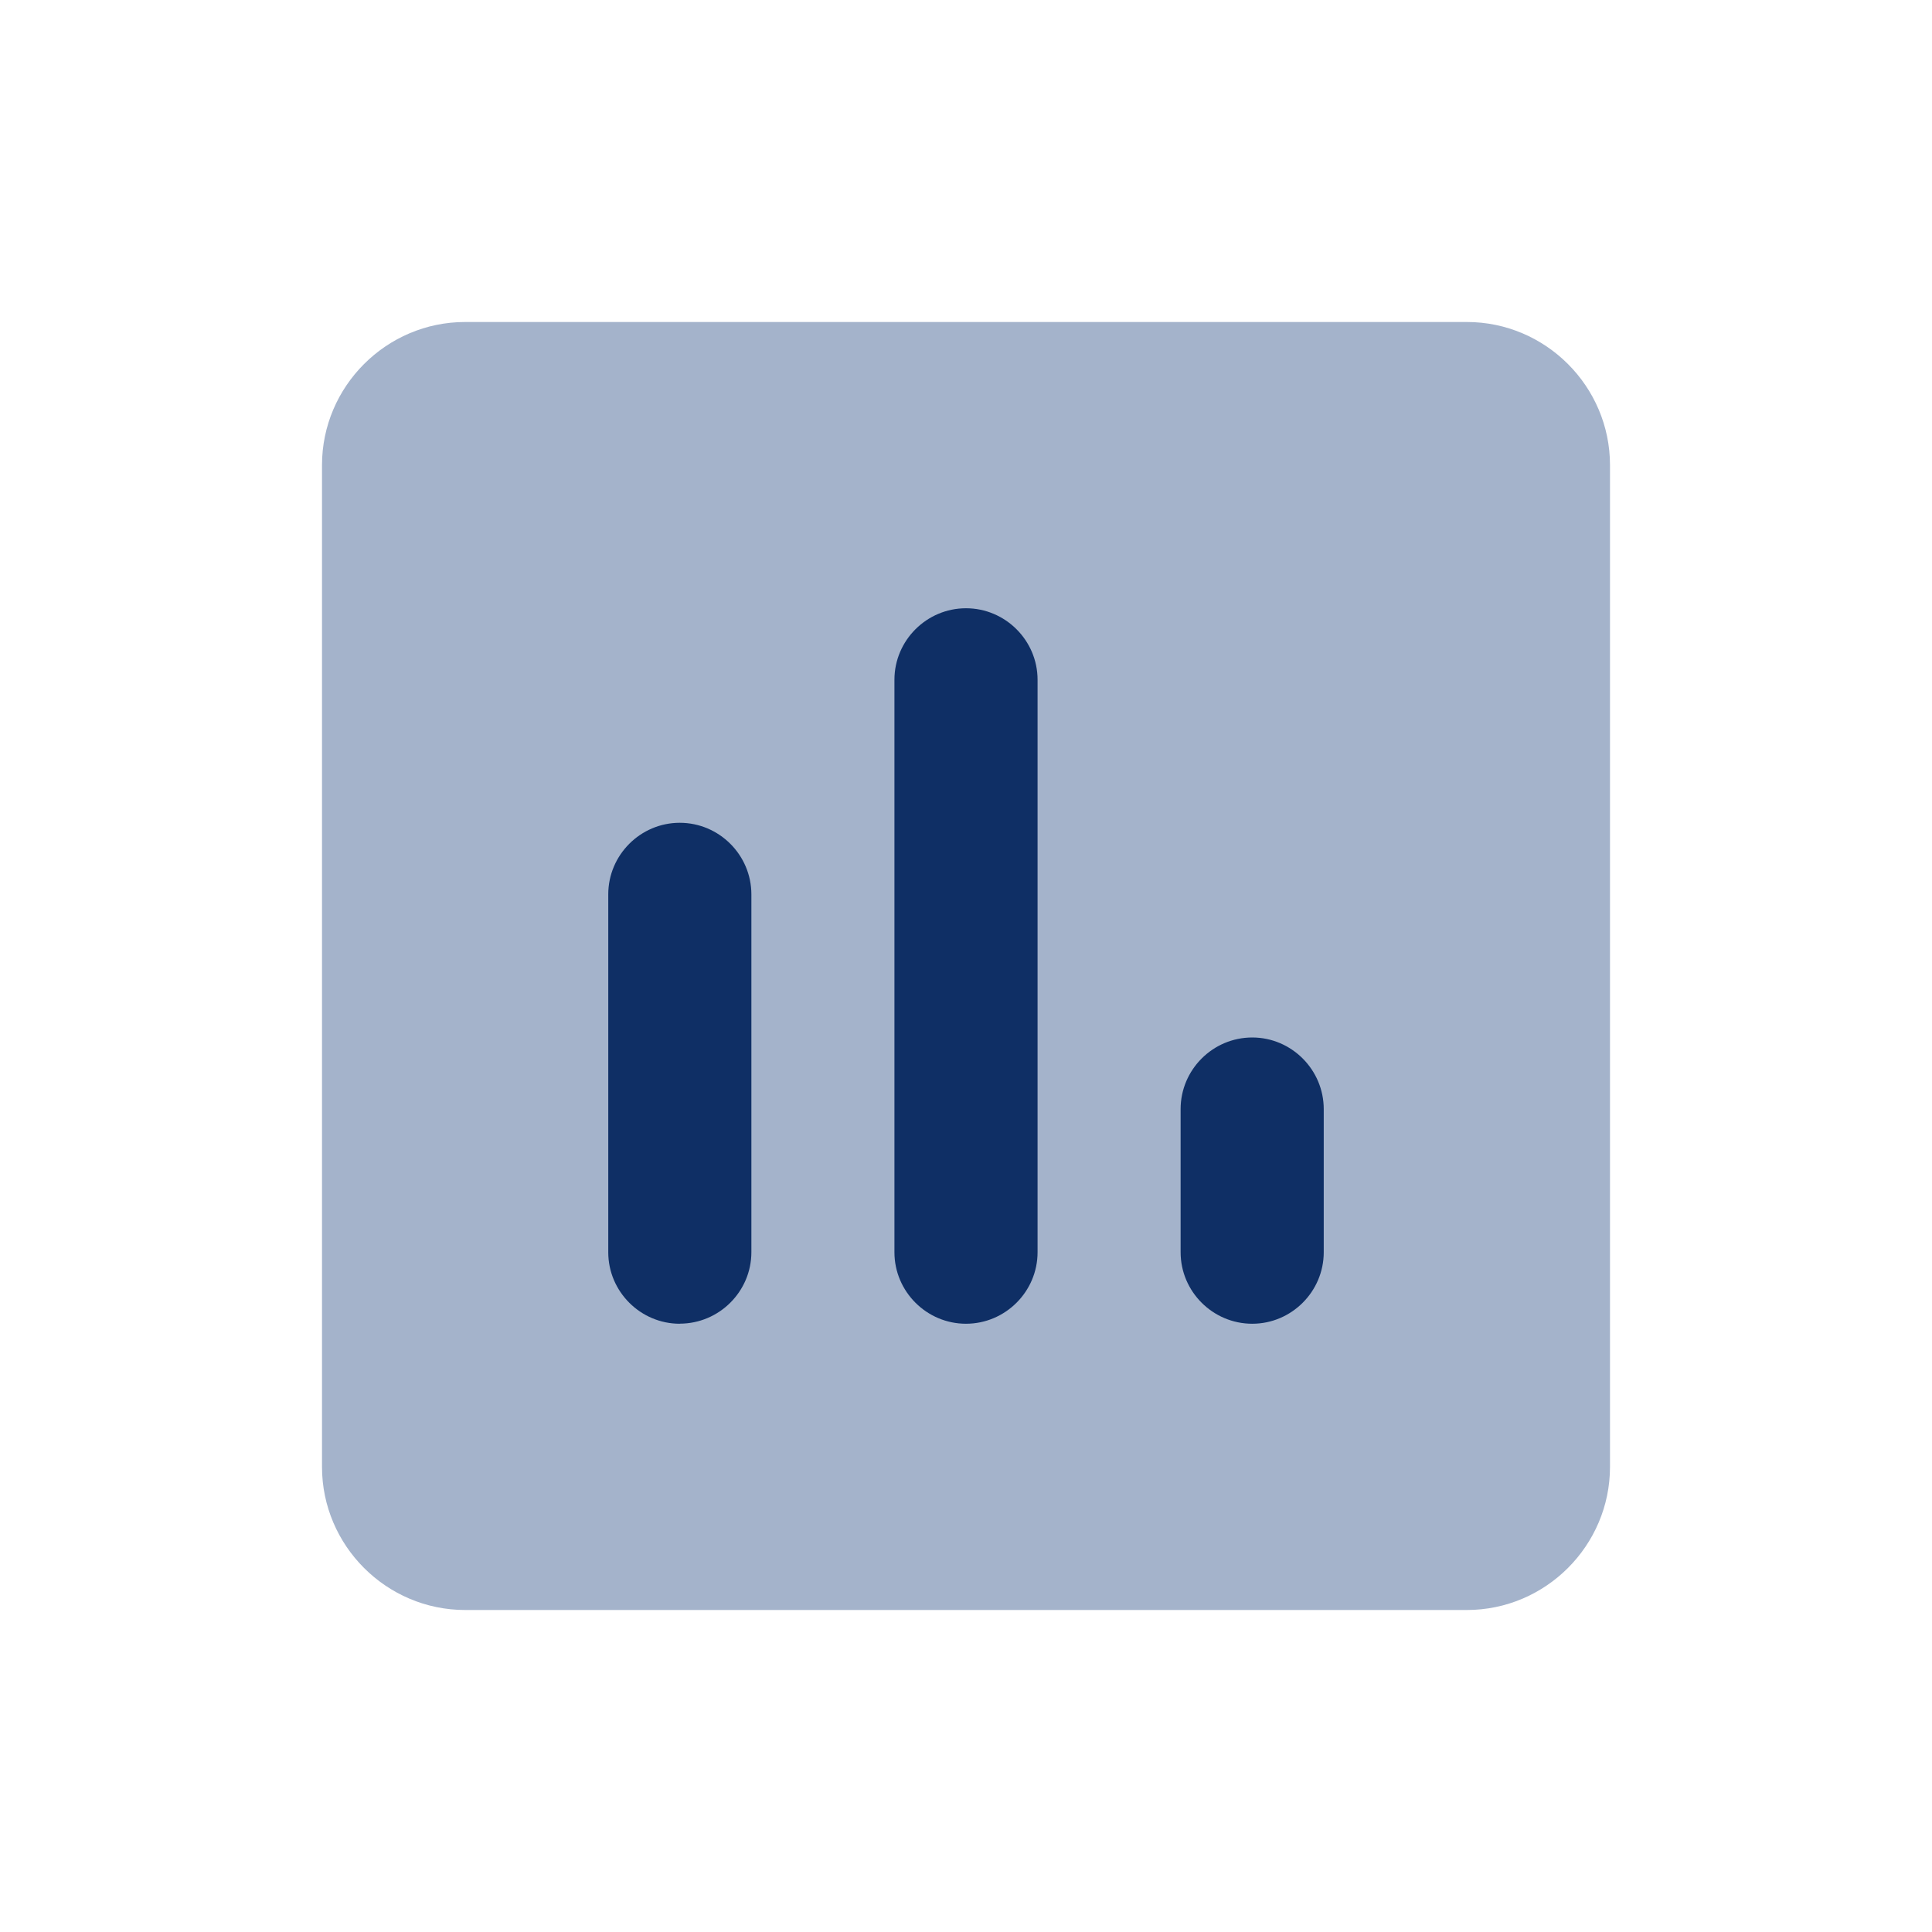 <svg xmlns="http://www.w3.org/2000/svg" width="24" height="24" viewBox="0 0 24 24">
    <g fill="none" fill-rule="evenodd">
        <path d="M0 0L24 0 24 24 0 24z"/>
        <g fill-rule="nonzero">
            <path fill="#A4B3CB" fill-opacity="1" d="M14.222 0H1.778C.8 0 0 .8 0 1.778v12.444C0 15.2.8 16 1.778 16h12.444C15.2 16 16 15.2 16 14.222V1.778C16 .8 15.2 0 14.222 0z" transform="translate(4 4)"/>
            <path fill="#0F2F65" d="M4.444 12.444c-.488 0-.888-.4-.888-.888V7.11c0-.489.4-.889.888-.889.49 0 .89.4.89.89v4.444c0 .488-.4.888-.89.888zm3.556 0c-.489 0-.889-.4-.889-.888V4.444c0-.488.4-.888.889-.888s.889.4.889.888v7.112c0 .488-.4.888-.889.888zm3.556 0c-.49 0-.89-.4-.89-.888V9.778c0-.49.4-.89.89-.89.488 0 .888.4.888.89v1.778c0 .488-.4.888-.888.888z" transform="translate(4 4)"/>
        </g>
    </g>
</svg>
